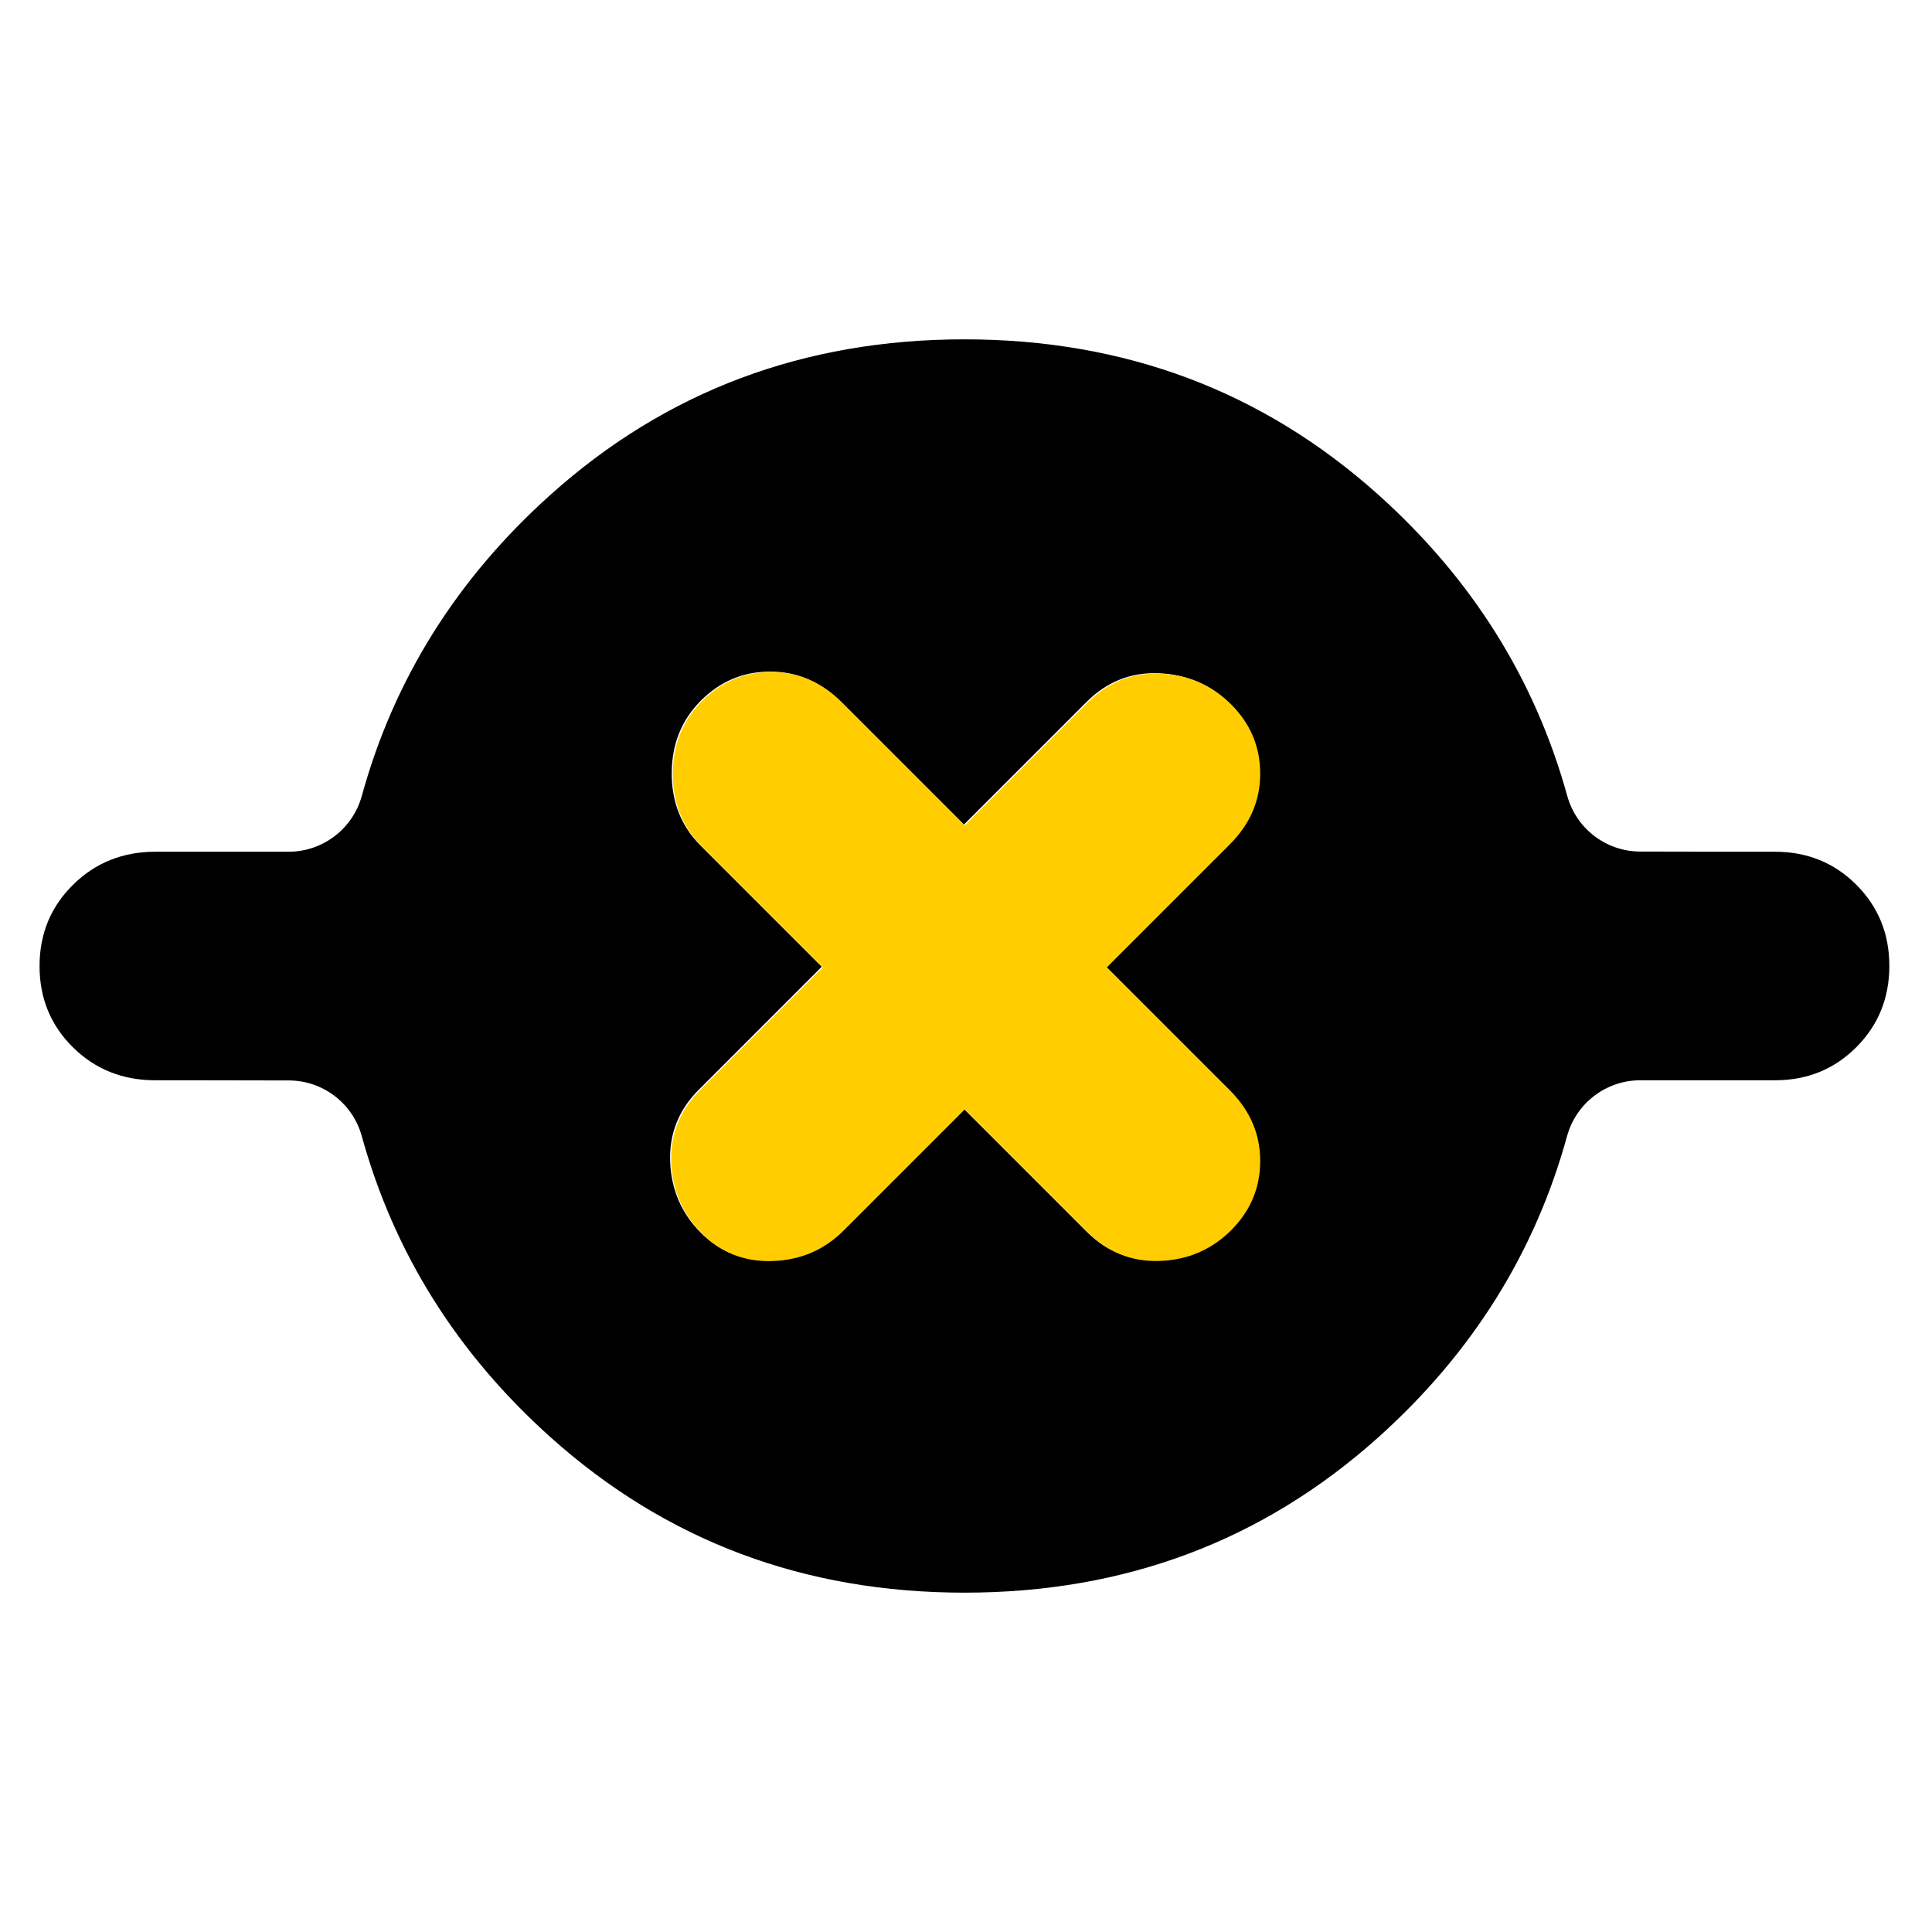 <svg clip-rule="evenodd" fill-rule="evenodd" stroke-linejoin="round" stroke-miterlimit="2" viewBox="0 0 250 250" xmlns="http://www.w3.org/2000/svg">
  <defs>
    <style type="text/css" id="current-color-scheme">.ColorScheme-Background { color:#000000; } .ColorScheme-Highlight { color:#ffffff; }</style>
  </defs><path class="ColorScheme-Background" fill="currentColor" d="m480.03-166.913c-80.195 0-149.099-25.917-206.768-77.607-46.777-41.929-78.231-92.087-94.36-150.473-4.524-16.438-19.471-27.828-36.52-27.828-28.421-.092-66.722-.092-66.722-.092-16.38 0-30.016-5.561-41.016-16.413-11.094-10.937-16.731-24.457-16.731-40.634 0-16.182 5.655-29.725 16.803-40.696l.004-.005c11.056-10.871 24.7-16.426 41.03-16.426h66.558c17.081-.001 32.059-11.407 36.601-27.872 16.085-58.421 47.555-108.585 94.321-150.518 57.642-51.692 126.537-77.61 206.74-77.61 80.195 0 149.099 25.917 206.768 77.607 46.783 41.934 78.261 92.099 94.432 150.496 4.532 16.426 19.474 27.805 36.514 27.805 28.609.092 67.316.092 67.316.092 16.15 0 29.648 5.564 40.578 16.484 10.937 10.919 16.509 24.412 16.509 40.563 0 16.134-5.561 29.638-16.487 40.591l-.005.005c-10.934 10.953-24.439 16.531-40.595 16.531h-67.314c-17.082.001-32.061 11.408-36.602 27.875-16.081 58.419-47.549 108.582-94.314 150.515-57.642 51.692-126.537 77.61-206.74 77.61zm-71.311-312.72-61.404 61.404c-10.105 10.105-14.883 22.134-14.333 36.089.558 13.963 5.672 25.779 15.338 35.445 9.676 9.676 21.474 14.256 35.394 13.74 13.92-.515 25.692-5.585 35.316-15.209l60.579-60.579 61.404 61.404c10.105 10.105 22.134 14.883 36.089 14.333 13.963-.559 25.778-5.672 35.445-15.338 9.676-9.676 14.513-21.216 14.513-34.621 0-13.404-5.052-25.159-15.157-35.264l-61.404-61.404 61.404-61.404c10.105-10.105 15.157-21.86 15.157-35.264 0-13.405-4.837-24.944-14.513-34.62-9.667-9.667-21.482-14.78-35.445-15.338-13.955-.551-25.984 4.227-36.089 14.332l-61.404 61.404-61.404-61.404c-10.105-10.105-21.86-15.157-35.264-15.157-13.405 0-24.945 4.837-34.621 14.513-9.666 9.667-14.522 21.74-14.564 36.218-.035 14.471 4.76 26.517 14.384 36.141z" transform="matrix(.259 0 0 .259 .478 249.32)"/><path d="m667-239v47.64c0 7.84 2.813 14.36 8.44 19.56 5.633 5.2 12.2 7.8 19.7 7.8 7.507 0 13.86-2.8 19.06-8.4s7.8-12.133 7.8-19.6v-47h47.64c7.84 0 14.36-2.813 19.56-8.44 5.2-5.633 7.8-12.2 7.8-19.7 0-7.507-2.6-13.86-7.8-19.06s-11.72-7.8-19.56-7.8h-47.64v-47.64c0-7.84-2.6-14.36-7.8-19.56s-11.553-7.8-19.06-7.8c-7.5 0-14.067 2.6-19.7 7.8-5.627 5.2-8.44 11.72-8.44 19.56v47.64h-47.64c-7.84 0-14.36 2.6-19.56 7.8s-7.8 11.553-7.8 19.06c0 7.5 2.8 14.067 8.4 19.7 5.6 5.627 12.133 8.44 19.6 8.44z" fill="rgb(255, 205, 0)" transform="matrix(.334 .334 -.334 .334 -196.113 -17.783)"/></svg>